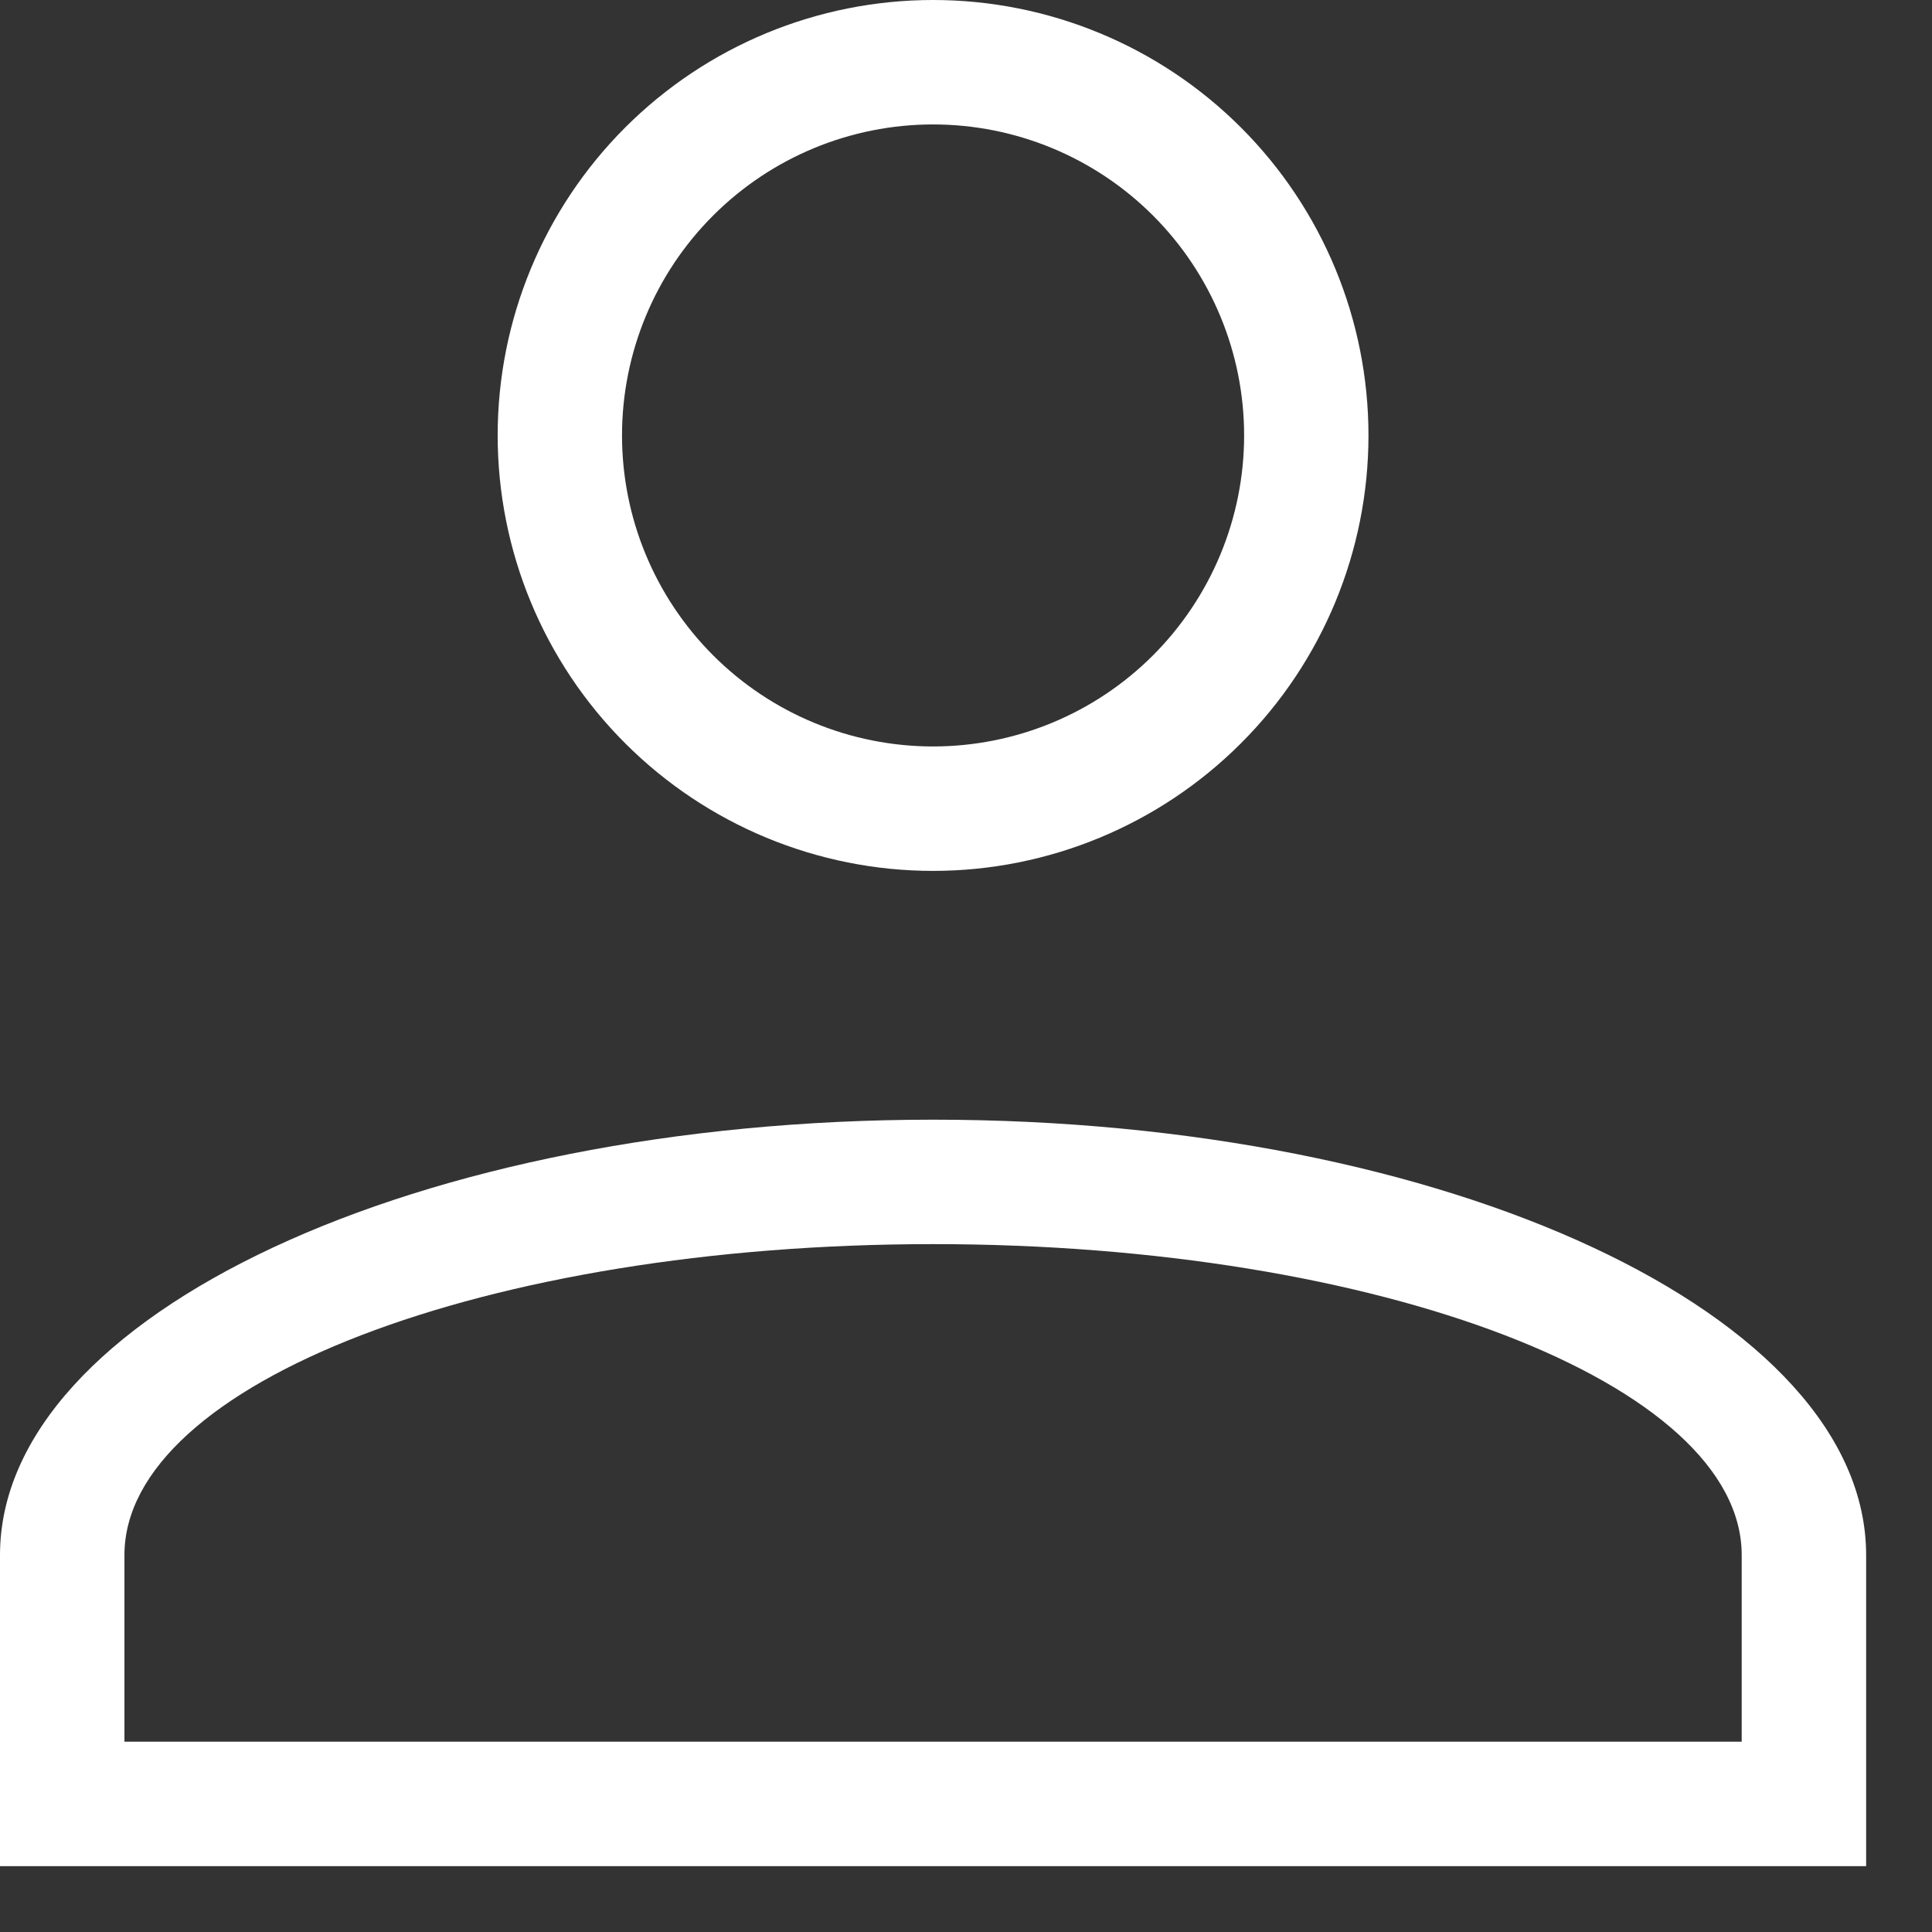 <svg xmlns="http://www.w3.org/2000/svg" width="22" height="22" viewBox="0 0 22 22" fill="none">
  <rect x="0" y="0" width="22" height="22" fill="#333333" stroke="none"/>
  <path d="M10.625 12.75C16.49 12.75 21.25 14.974 21.25 17.708V21.25H0V17.708C0 14.974 4.76 12.75 10.625 12.75ZM19.833 17.708C19.833 15.753 15.711 14.167 10.625 14.167C5.539 14.167 1.417 15.753 1.417 17.708V19.833H19.833V17.708ZM10.625 0C11.94 0 13.201 0.522 14.131 1.452C15.061 2.382 15.583 3.643 15.583 4.958C15.583 6.273 15.061 7.535 14.131 8.464C13.201 9.394 11.94 9.917 10.625 9.917C9.31 9.917 8.049 9.394 7.119 8.464C6.189 7.535 5.667 6.273 5.667 4.958C5.667 3.643 6.189 2.382 7.119 1.452C8.049 0.522 9.31 0 10.625 0ZM10.625 1.417C9.686 1.417 8.785 1.79 8.121 2.454C7.456 3.118 7.083 4.019 7.083 4.958C7.083 5.898 7.456 6.798 8.121 7.463C8.785 8.127 9.686 8.5 10.625 8.5C11.564 8.5 12.465 8.127 13.129 7.463C13.793 6.798 14.167 5.898 14.167 4.958C14.167 4.019 13.793 3.118 13.129 2.454C12.465 1.79 11.564 1.417 10.625 1.417Z" fill="white"/>
</svg>